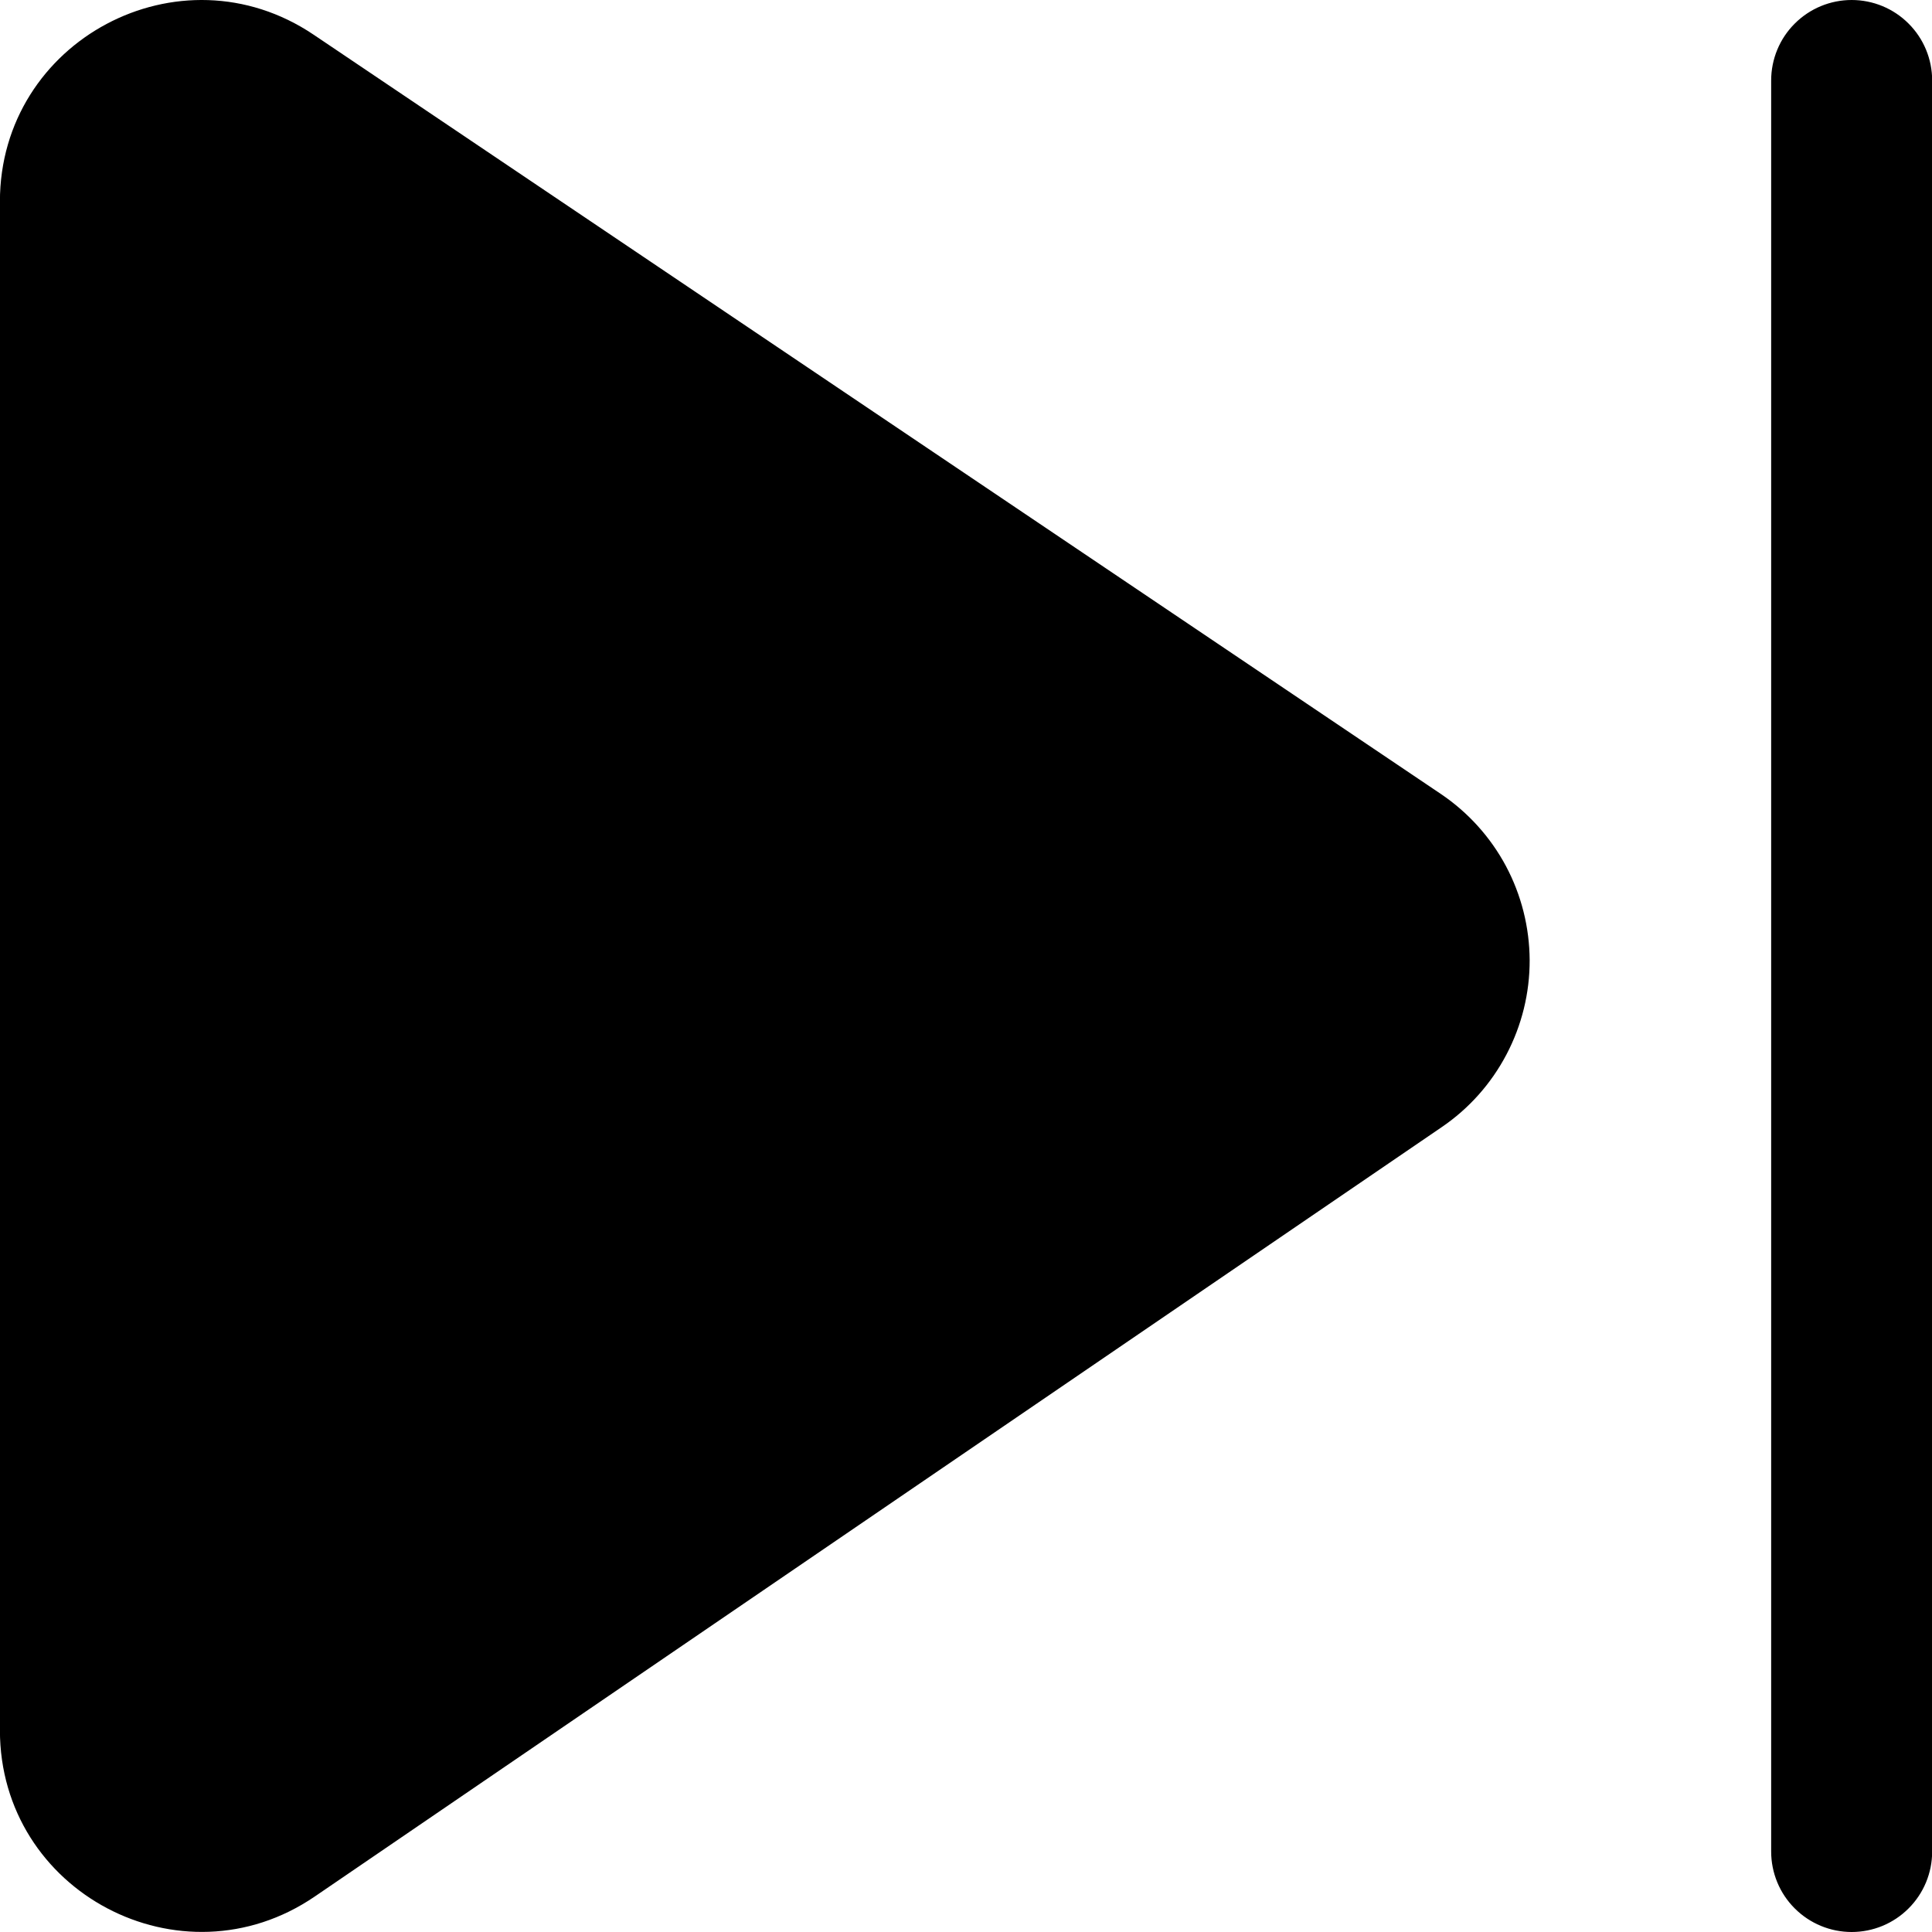 <svg width="24" height="24" viewBox="0 0 24 24" fill="none" xmlns="http://www.w3.org/2000/svg">
<path d="M22.002 1C22.002 0.735 22.107 0.48 22.295 0.293C22.483 0.105 22.737 1.48553e-05 23.002 1.48553e-05C23.267 1.48553e-05 23.522 0.105 23.709 0.293C23.897 0.48 24.002 0.735 24.002 1V23C24.002 23.265 23.897 23.52 23.709 23.707C23.522 23.895 23.267 24 23.002 24C22.737 24 22.483 23.895 22.295 23.707C22.107 23.52 22.002 23.265 22.002 23V1ZM-0.001 2.504C-0.001 0.502 2.235 -0.688 3.896 0.431L17.899 9.863C18.237 10.091 18.515 10.399 18.707 10.758C18.899 11.118 19 11.52 19.002 11.928C19.003 12.336 18.904 12.738 18.714 13.099C18.524 13.461 18.249 13.77 17.912 14L3.909 23.56C2.249 24.692 -0.001 23.504 -0.001 21.494V2.506V2.504Z" fill="black"/>
</svg>
